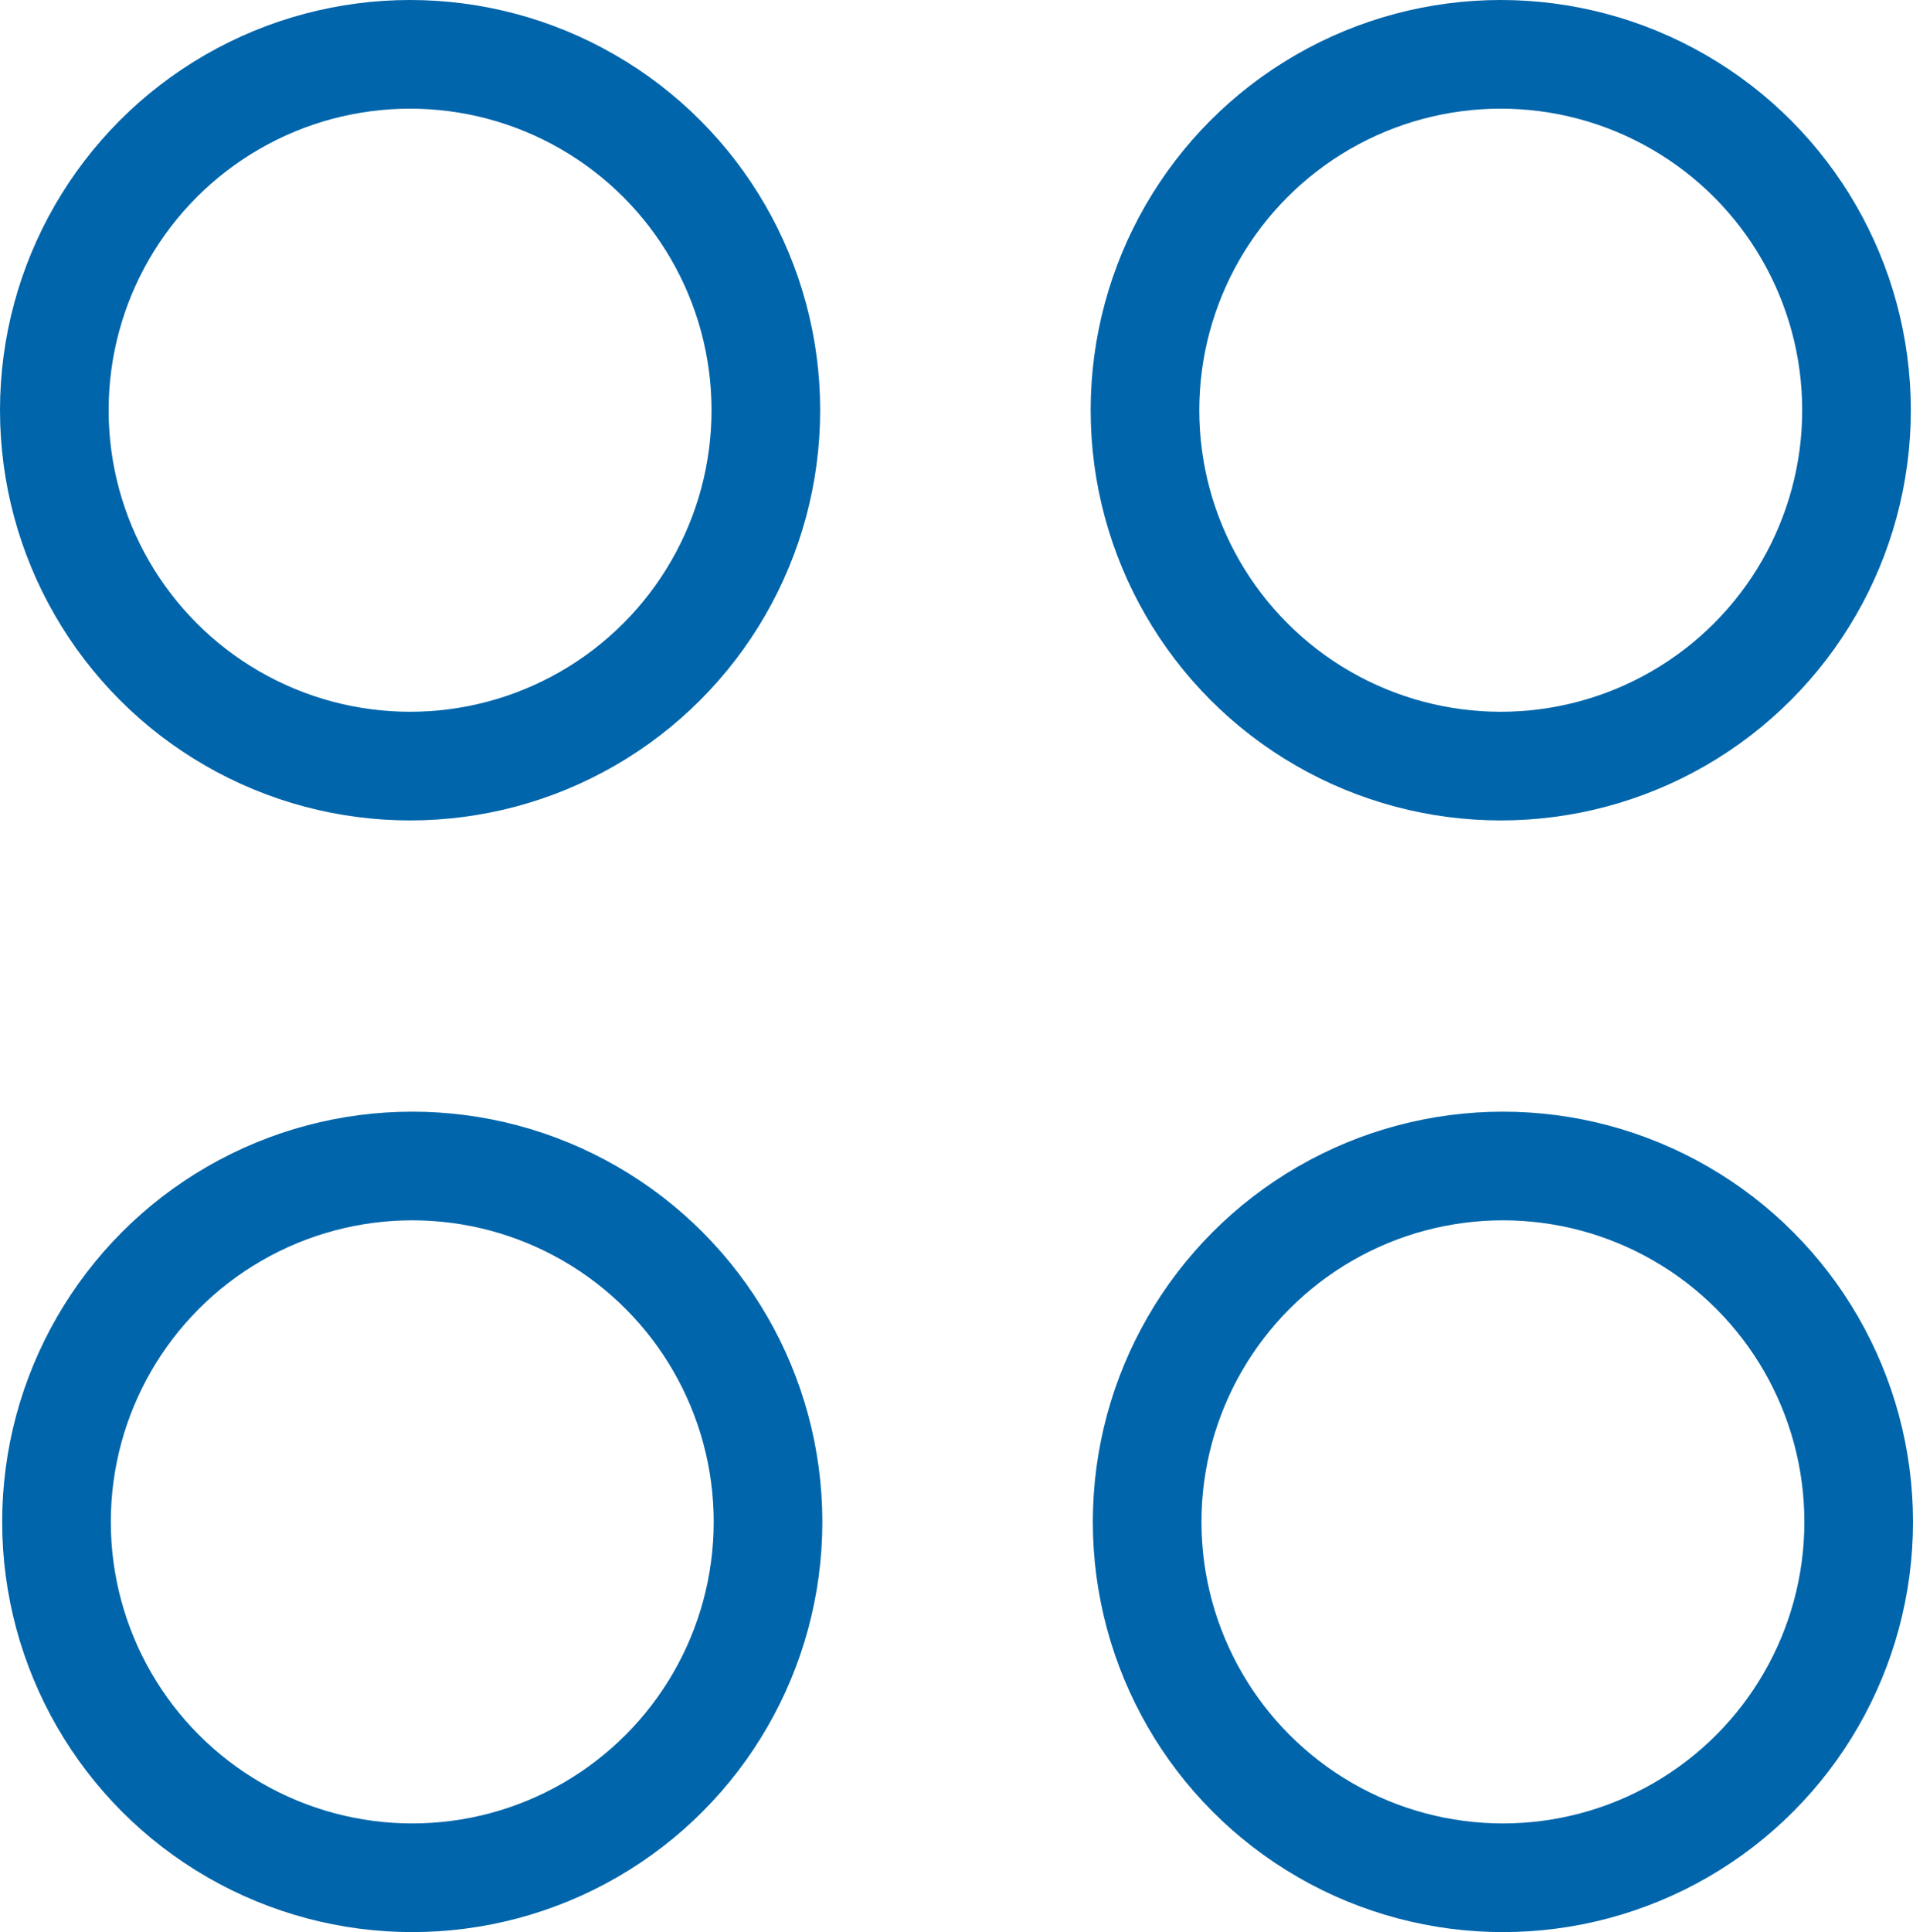 <svg id="Capa_1" data-name="Capa 1" xmlns="http://www.w3.org/2000/svg" viewBox="0 0 35.22 35.56"><defs><style>.cls-1{fill:none;stroke:#0065ab;stroke-miterlimit:10;stroke-width:2px;}</style></defs><circle class="cls-1" cx="7.59" cy="28.01" r="6.55"/><circle class="cls-1" cx="27.67" cy="28.01" r="6.55"/><circle class="cls-1" cx="7.55" cy="7.55" r="6.55"/><circle class="cls-1" cx="27.63" cy="7.55" r="6.55"/></svg>